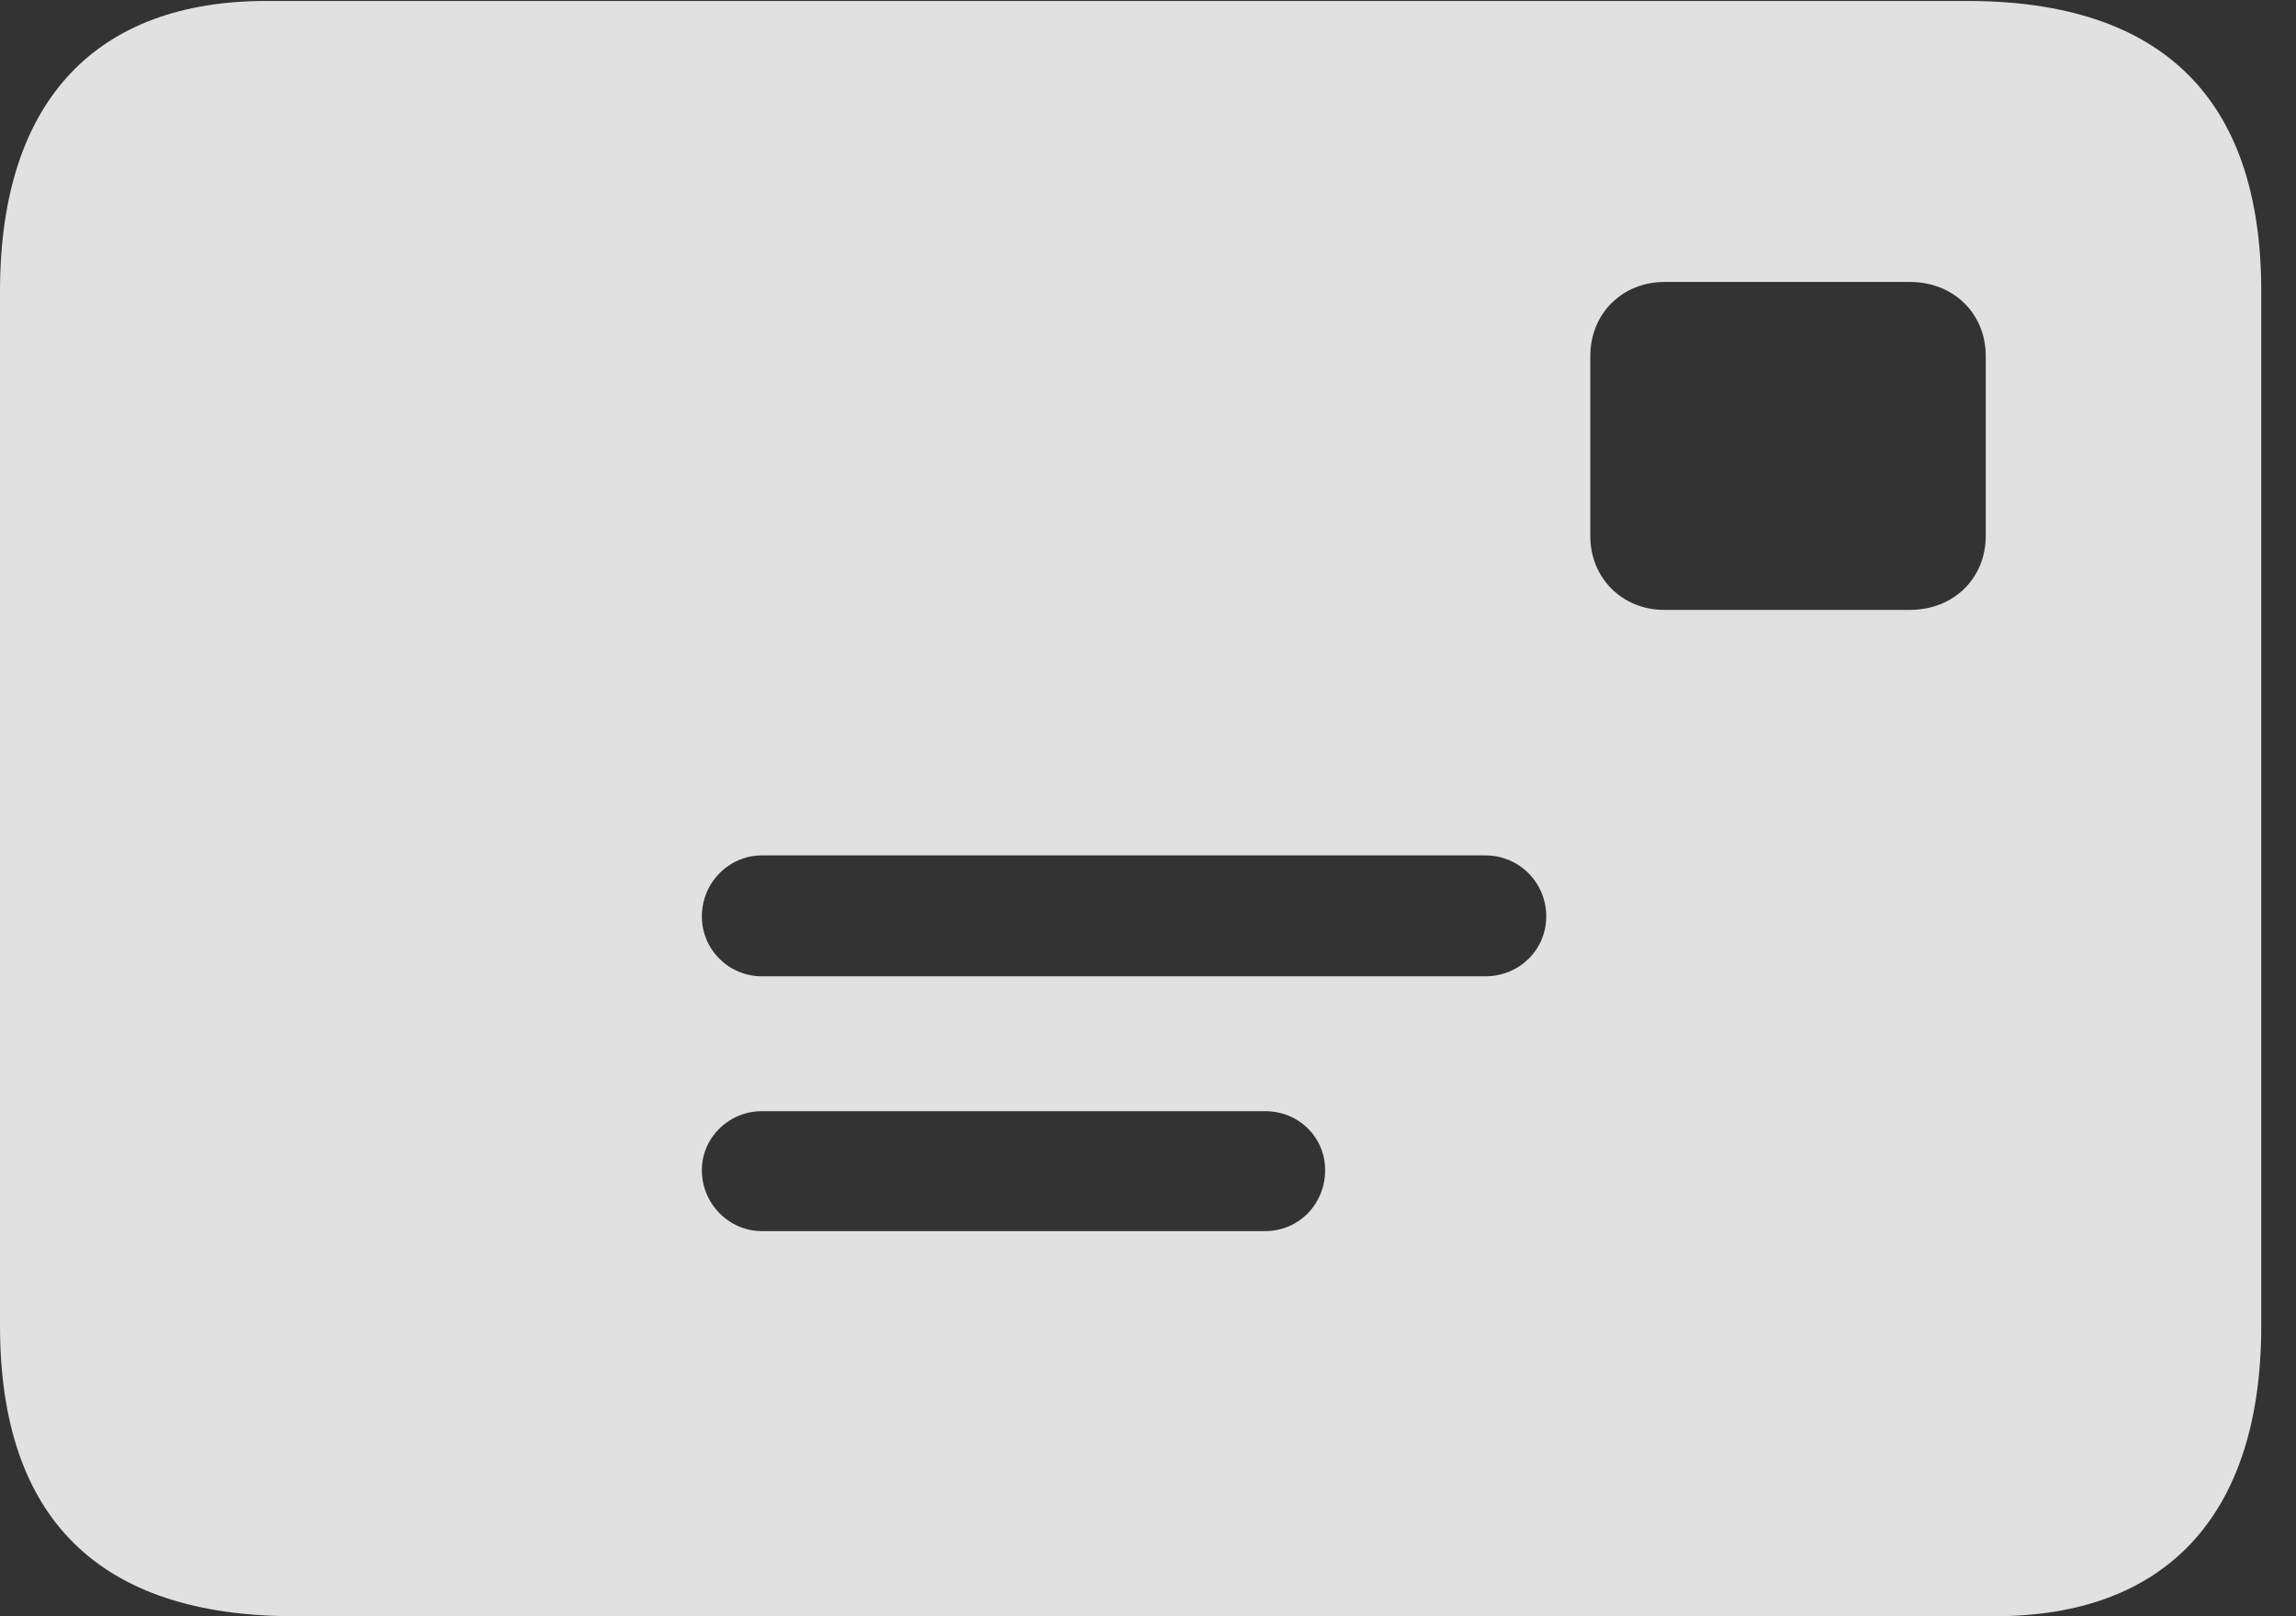 <?xml version="1.0" encoding="UTF-8"?>
<!--Generator: Apple Native CoreSVG 326-->
<!DOCTYPE svg
PUBLIC "-//W3C//DTD SVG 1.1//EN"
       "http://www.w3.org/Graphics/SVG/1.1/DTD/svg11.dtd">
<svg version="1.1" xmlns="http://www.w3.org/2000/svg" xmlns:xlink="http://www.w3.org/1999/xlink" viewBox="0 0 23.926 16.846">
 <rect x="0" y="0" width="23.926" height="16.846" fill="#333333" stroke="none"/>
 <g>
  <rect height="16.846" opacity="0" width="23.926" x="0" y="0"/>
  <path d="M3.066 16.846L20.791 16.846C22.539 16.846 23.564 15.83 23.564 13.818L23.564 3.037C23.564 1.025 22.529 0.01 20.498 0.01L2.773 0.01C1.025 0.01 0 1.025 0 3.037L0 13.818C0 15.83 1.035 16.846 3.066 16.846ZM17.344 6.357C16.904 6.357 16.572 6.025 16.572 5.586L16.572 3.711C16.572 3.271 16.904 2.939 17.344 2.939L19.902 2.939C20.361 2.939 20.693 3.271 20.693 3.711L20.693 5.586C20.693 6.025 20.361 6.357 19.902 6.357ZM7.939 10.176C7.598 10.176 7.314 9.902 7.314 9.551C7.314 9.199 7.598 8.916 7.939 8.916L15.479 8.916C15.83 8.916 16.113 9.199 16.113 9.551C16.113 9.902 15.83 10.176 15.479 10.176ZM7.939 12.832C7.598 12.832 7.314 12.549 7.314 12.197C7.314 11.855 7.598 11.582 7.939 11.582L13.184 11.582C13.535 11.582 13.809 11.855 13.809 12.197C13.809 12.549 13.535 12.832 13.184 12.832Z" fill="white" fill-opacity="0.85"/>
 </g>
</svg>
